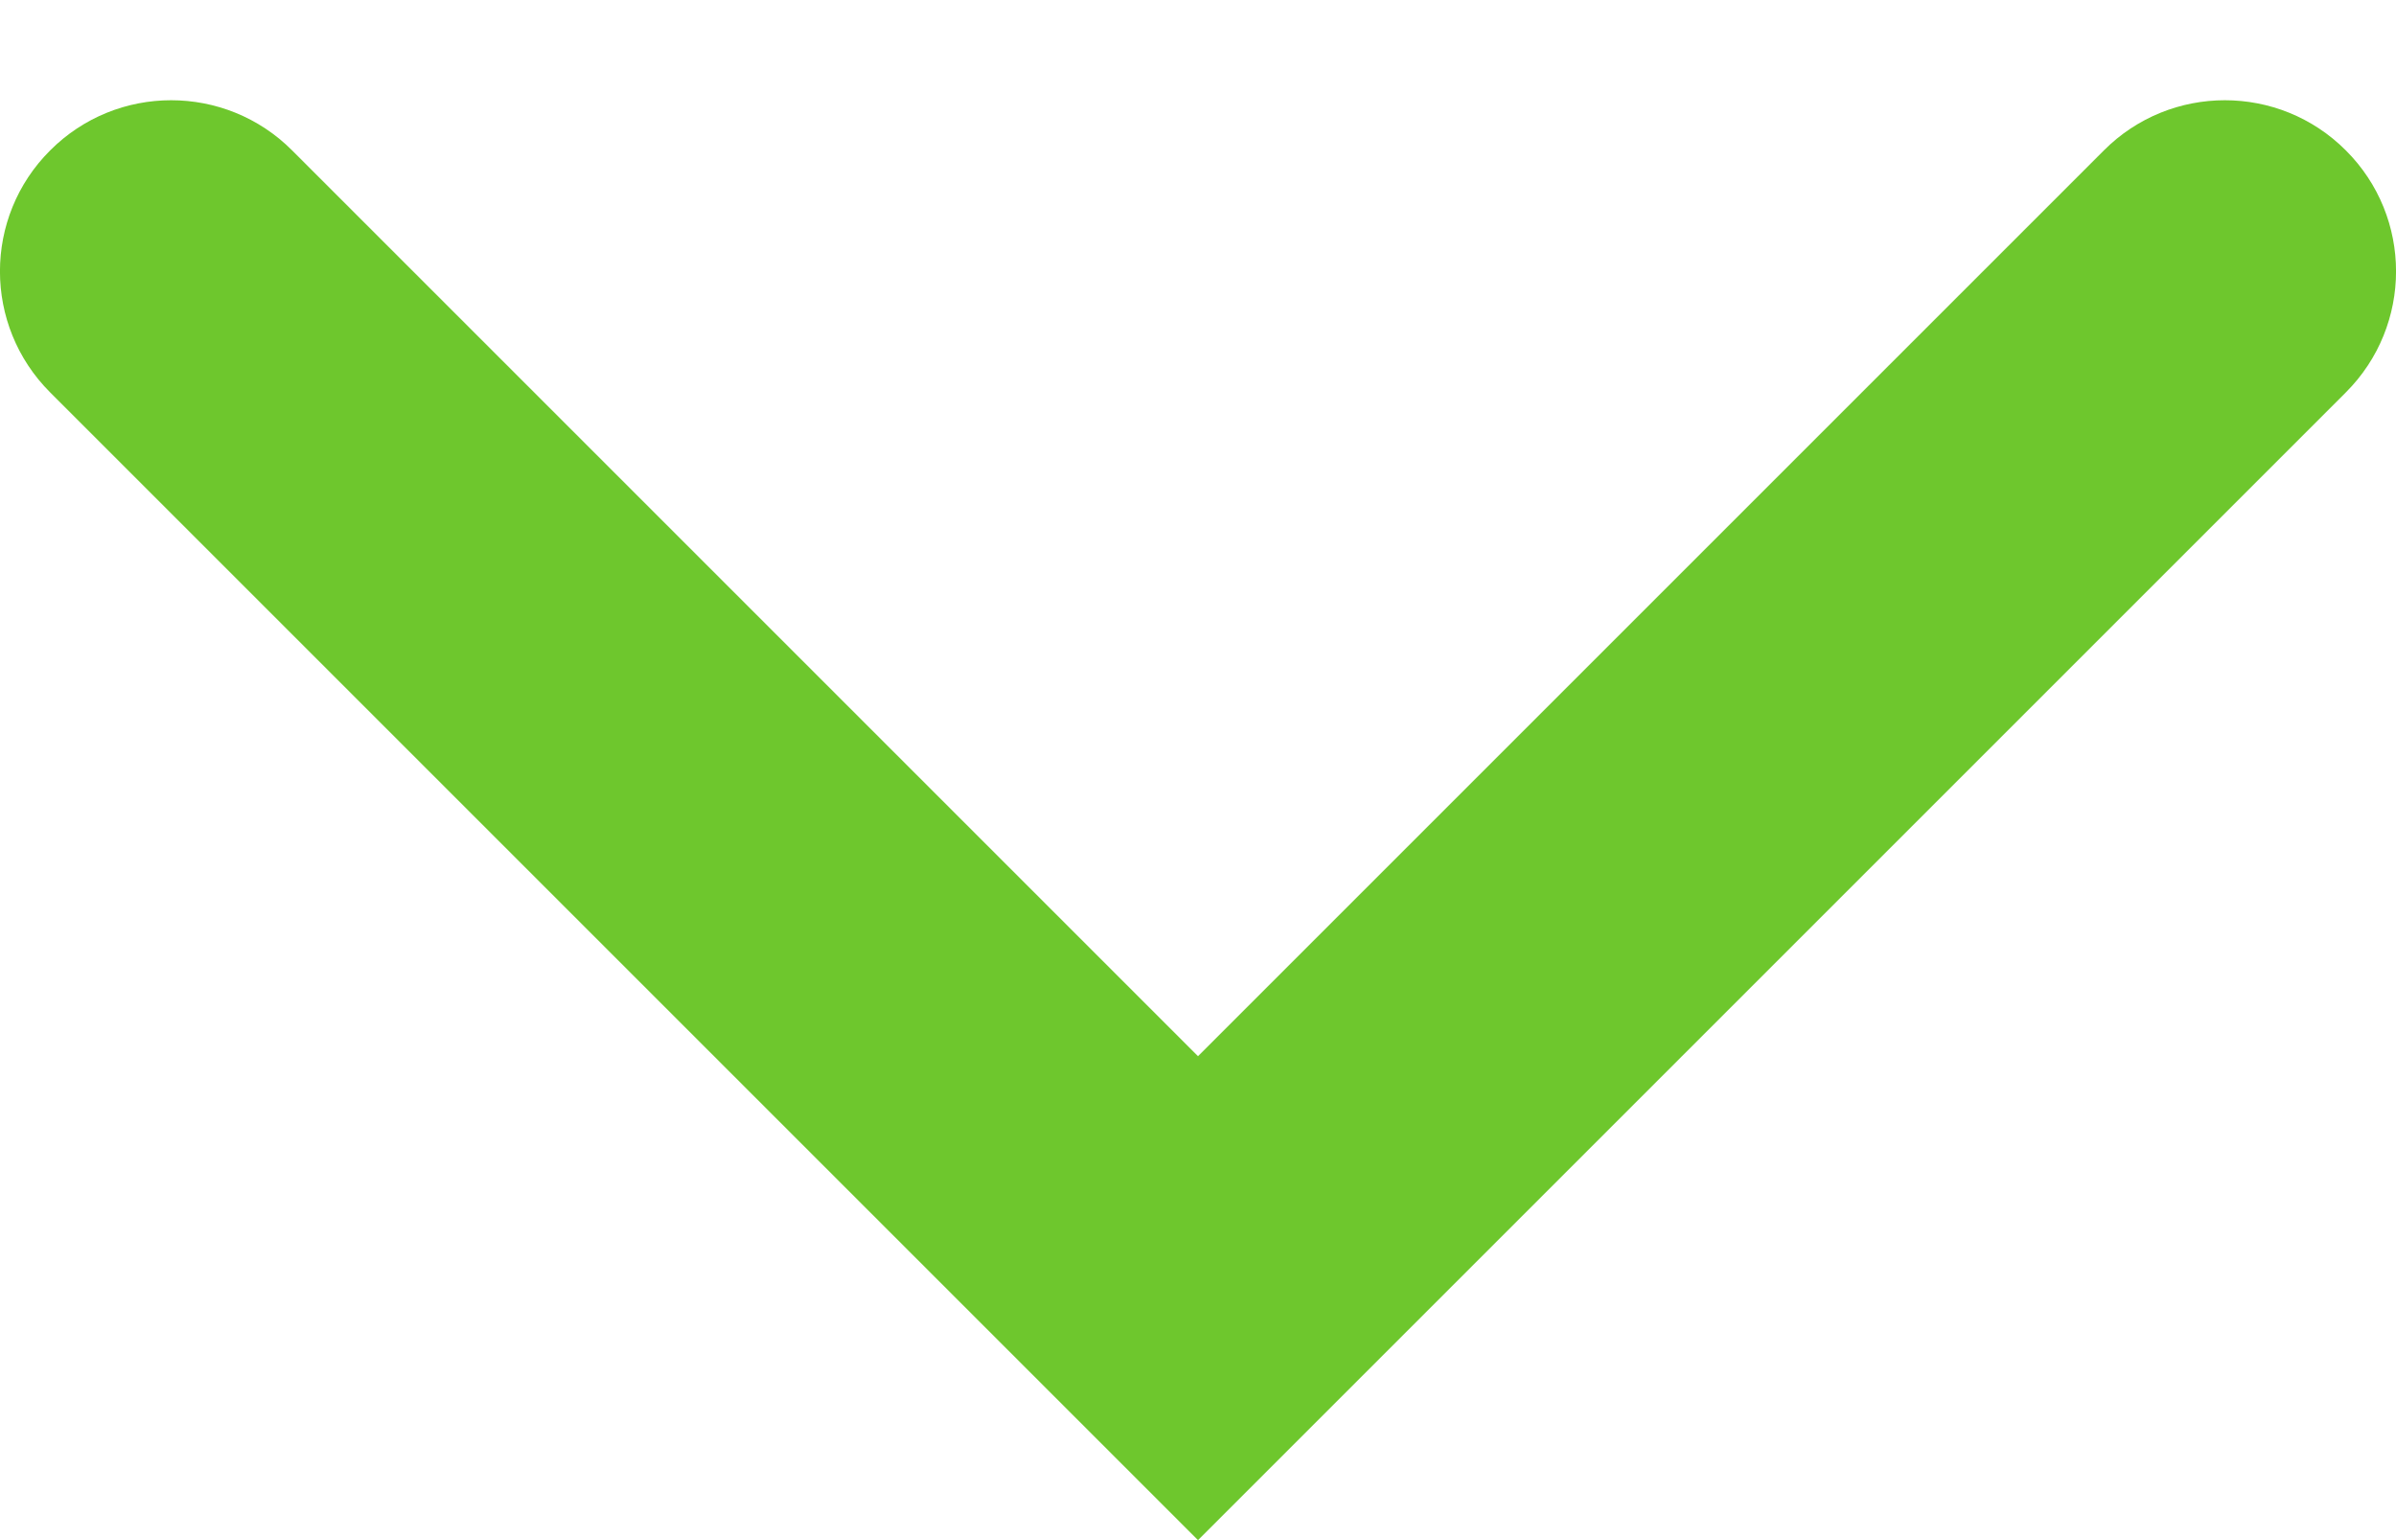 <svg width="14" height="9" viewBox="0 0 14 9" fill="none" xmlns="http://www.w3.org/2000/svg">
<path fill-rule="evenodd" clip-rule="evenodd" d="M0.293 0.879C-0.098 1.269 -0.098 1.902 0.293 2.293L7 9L13.707 2.293C14.098 1.902 14.098 1.269 13.707 0.879C13.317 0.488 12.683 0.488 12.293 0.879L7 6.172L1.707 0.879C1.317 0.488 0.683 0.488 0.293 0.879Z" fill="#6EC72D"/>
</svg>
